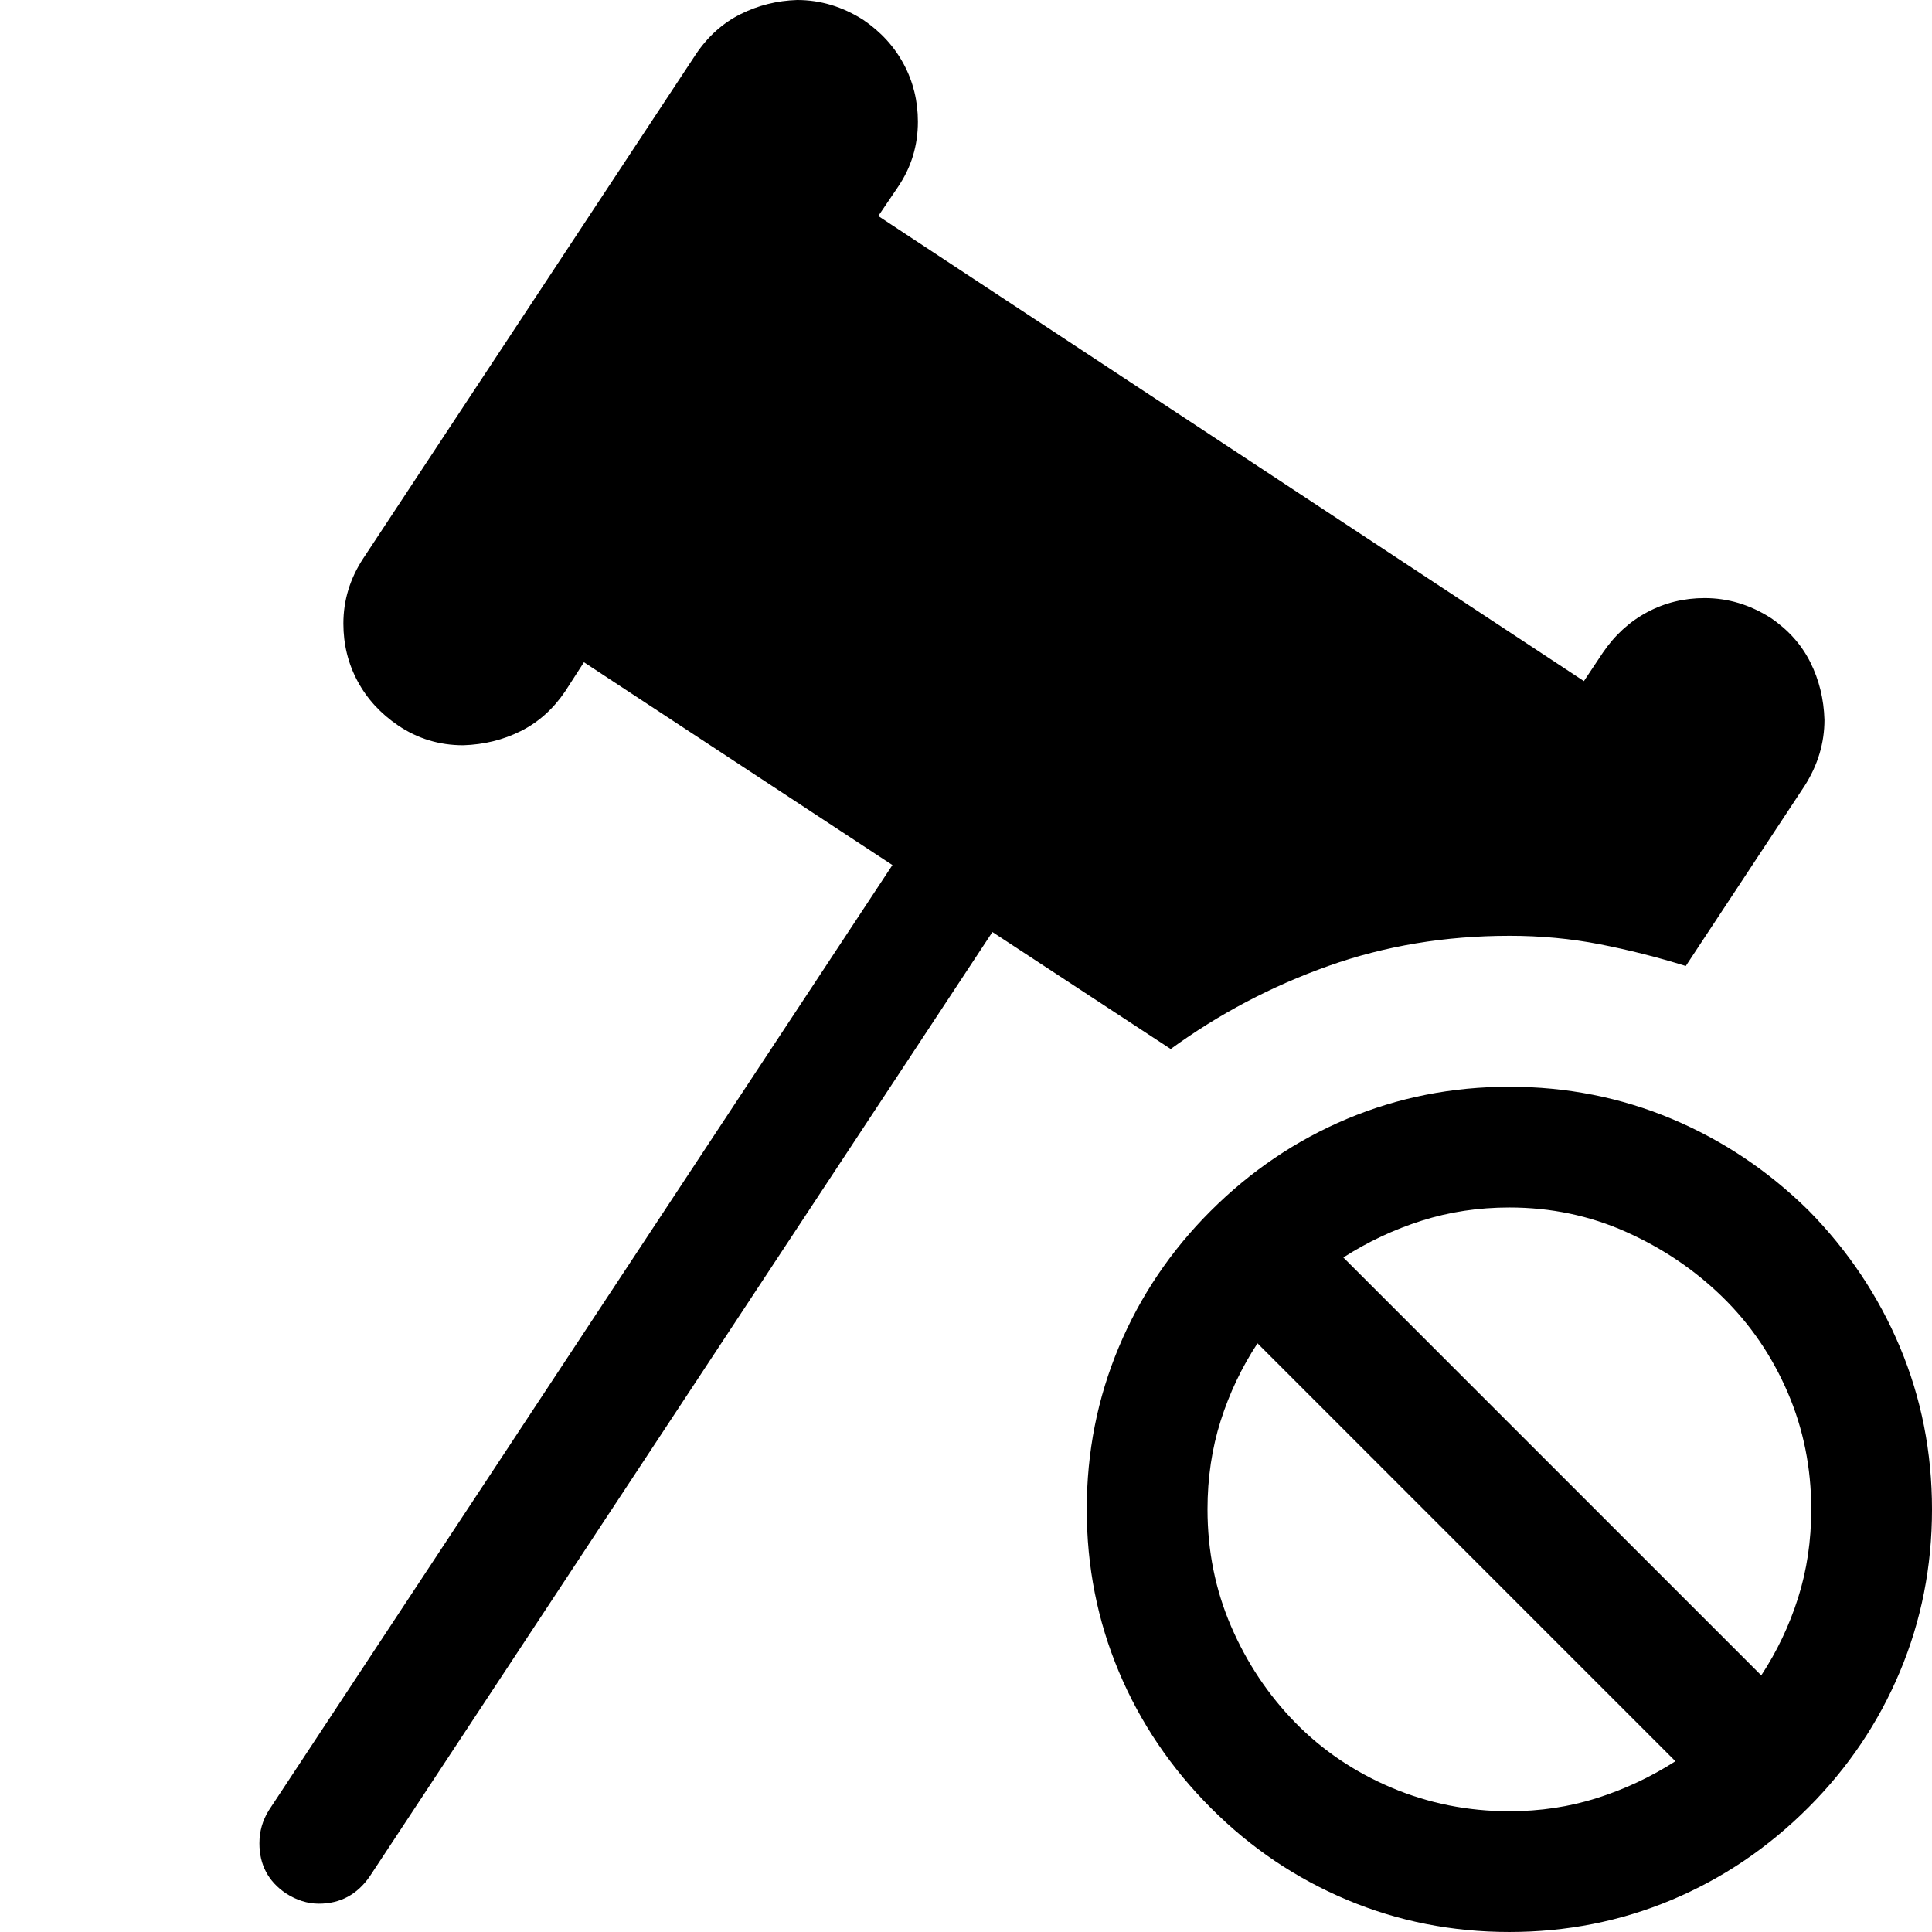 <svg xmlns="http://www.w3.org/2000/svg" width="1em" height="1em" viewBox="0 0 2048 2048"><path fill="currentColor" d="M1600 992q-102 0-192 32t-167 88l-189-124l-660 1001q-20 29-54 29q-18 0-35-11q-28-19-28-53q0-19 10-35L946 917L619 702l-20 31q-19 28-47 42t-61 15q-38 0-69-21q-28-19-43-47t-15-61q0-37 21-69L738 57q19-28 47-42t60-15q37 0 70 21q28 19 43 47t15 61q0 38-21 69l-21 31l748 493l20-30q19-28 47-43t61-15q37 0 70 21q28 19 42 47t15 61q0 37-21 70l-126 191q-45-14-91-23t-96-9m317 291q63 64 97 145t34 172t-34 172t-97 144q-64 64-145 98t-172 34t-172-34t-144-97q-64-64-98-145t-34-172t34-172t97-144q64-64 145-98t172-34t172 34t145 97m-637 317q0 66 25 124t68 102t102 69t125 25q49 0 93-14t83-39l-443-443q-25 38-39 82t-14 94m587 176q25-38 39-82t14-94q0-66-25-124t-69-101t-102-69t-124-26q-49 0-93 14t-83 39z"/></svg>